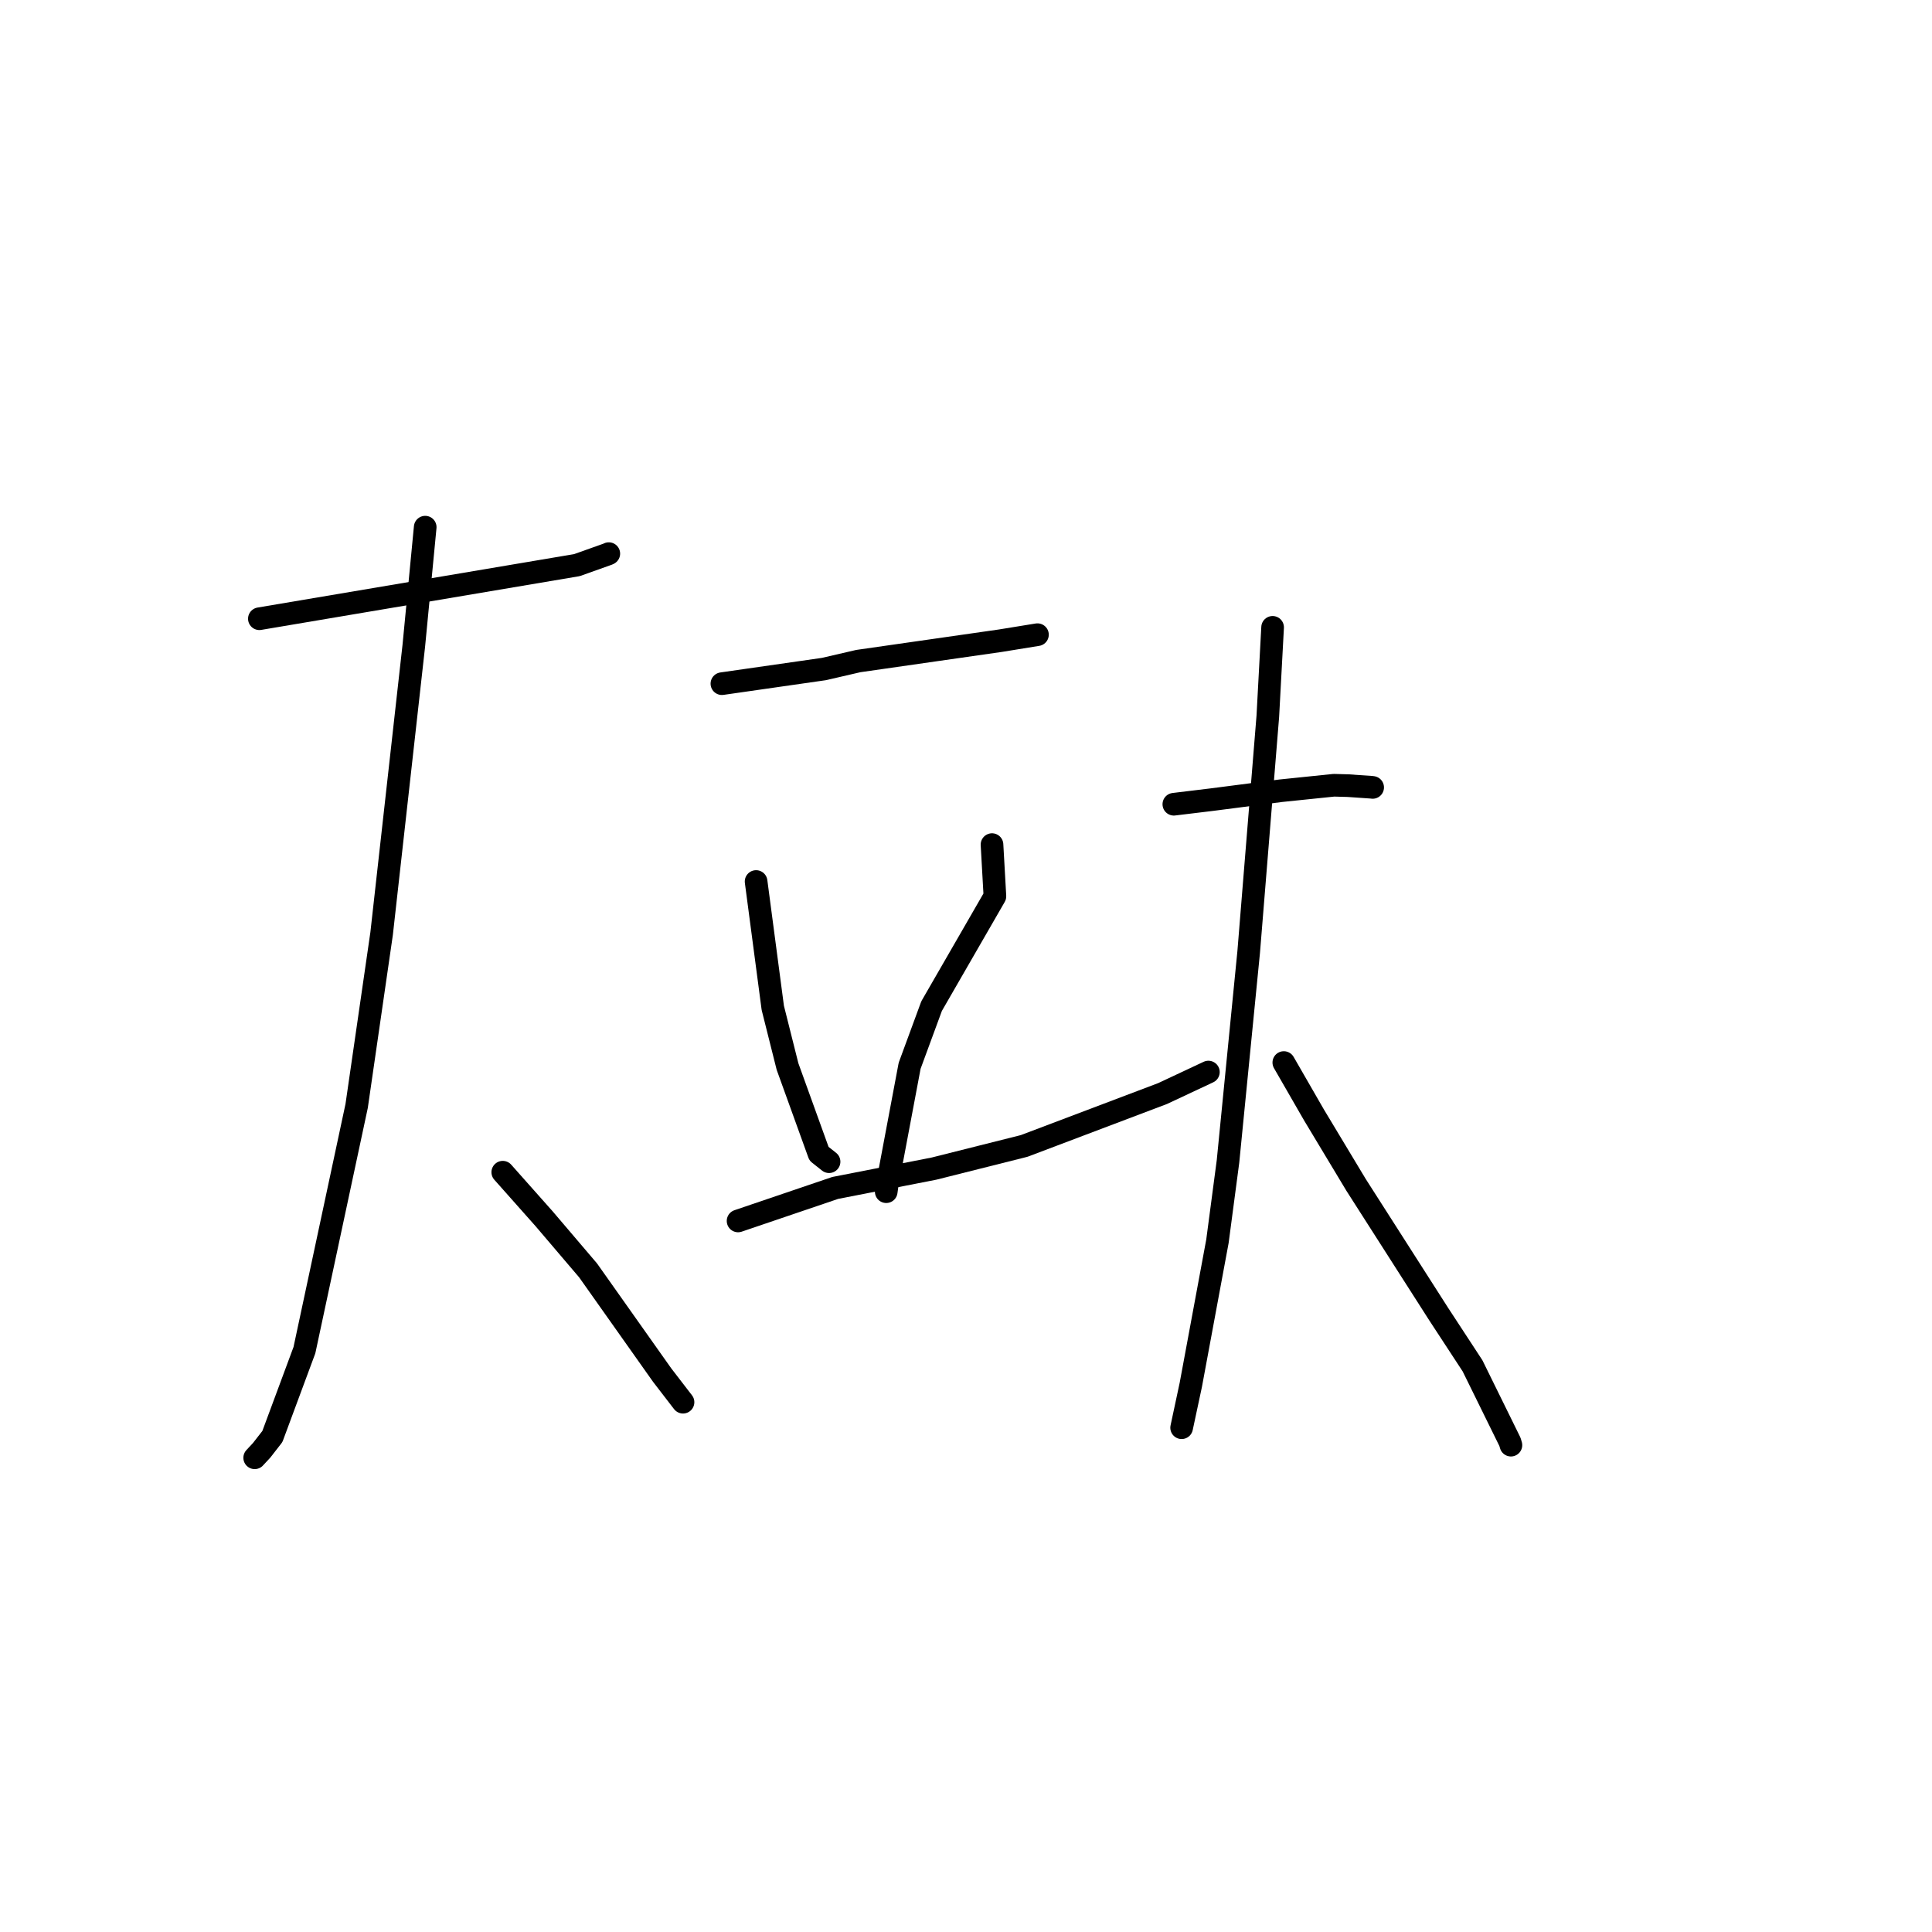 <?xml version="1.0" standalone="no"?>
    <svg width="256" height="256" xmlns="http://www.w3.org/2000/svg" version="1.1">
    <polyline stroke="black" stroke-width="3" stroke-linecap="round" fill="transparent" stroke-linejoin="round" points="34.368 81.985 76.442 74.883 80.582 73.408 80.67 73.359 " />
        <polyline stroke="black" stroke-width="3" stroke-linecap="round" fill="transparent" stroke-linejoin="round" points="56.342 69.852 54.831 85.567 50.567 123.701 47.257 146.55 40.339 178.897 36.091 190.346 34.663 192.182 33.83 193.075 33.747 193.165 " />
        <polyline stroke="black" stroke-width="3" stroke-linecap="round" fill="transparent" stroke-linejoin="round" points="66.619 155.323 72.097 161.491 77.923 168.331 87.74 182.207 90.252 185.472 90.504 185.798 " />
        <polyline stroke="black" stroke-width="3" stroke-linecap="round" fill="transparent" stroke-linejoin="round" points="95.656 90.59 109.177 88.65 113.728 87.596 132.561 84.895 137.428 84.104 137.469 84.098 " />
        <polyline stroke="black" stroke-width="3" stroke-linecap="round" fill="transparent" stroke-linejoin="round" points="100.187 116.805 102.398 133.546 104.35 141.318 108.523 152.876 109.735 153.836 109.856 153.932 " />
        <polyline stroke="black" stroke-width="3" stroke-linecap="round" fill="transparent" stroke-linejoin="round" points="131.446 111.915 131.831 118.762 123.442 133.312 120.531 141.218 117.538 157.119 117.43 157.905 " />
        <polyline stroke="black" stroke-width="3" stroke-linecap="round" fill="transparent" stroke-linejoin="round" points="97.798 161.781 110.668 157.408 123.777 154.843 135.707 151.843 154.054 144.899 160.119 142.054 " />
        <polyline stroke="black" stroke-width="3" stroke-linecap="round" fill="transparent" stroke-linejoin="round" points="155.54 106.566 160.573 105.957 169.688 104.779 176.751 104.05 178.622 104.102 181.737 104.317 181.885 104.337 " />
        <polyline stroke="black" stroke-width="3" stroke-linecap="round" fill="transparent" stroke-linejoin="round" points="168.627 83.126 167.993 94.912 165.459 126.124 162.717 153.889 161.318 164.469 157.789 183.494 156.683 188.664 156.573 189.181 " />
        <polyline stroke="black" stroke-width="3" stroke-linecap="round" fill="transparent" stroke-linejoin="round" points="170.112 140.793 174.105 147.726 179.689 157.007 190.633 174.124 195.12 180.981 200.075 191.052 200.205 191.49 " />
        </svg>